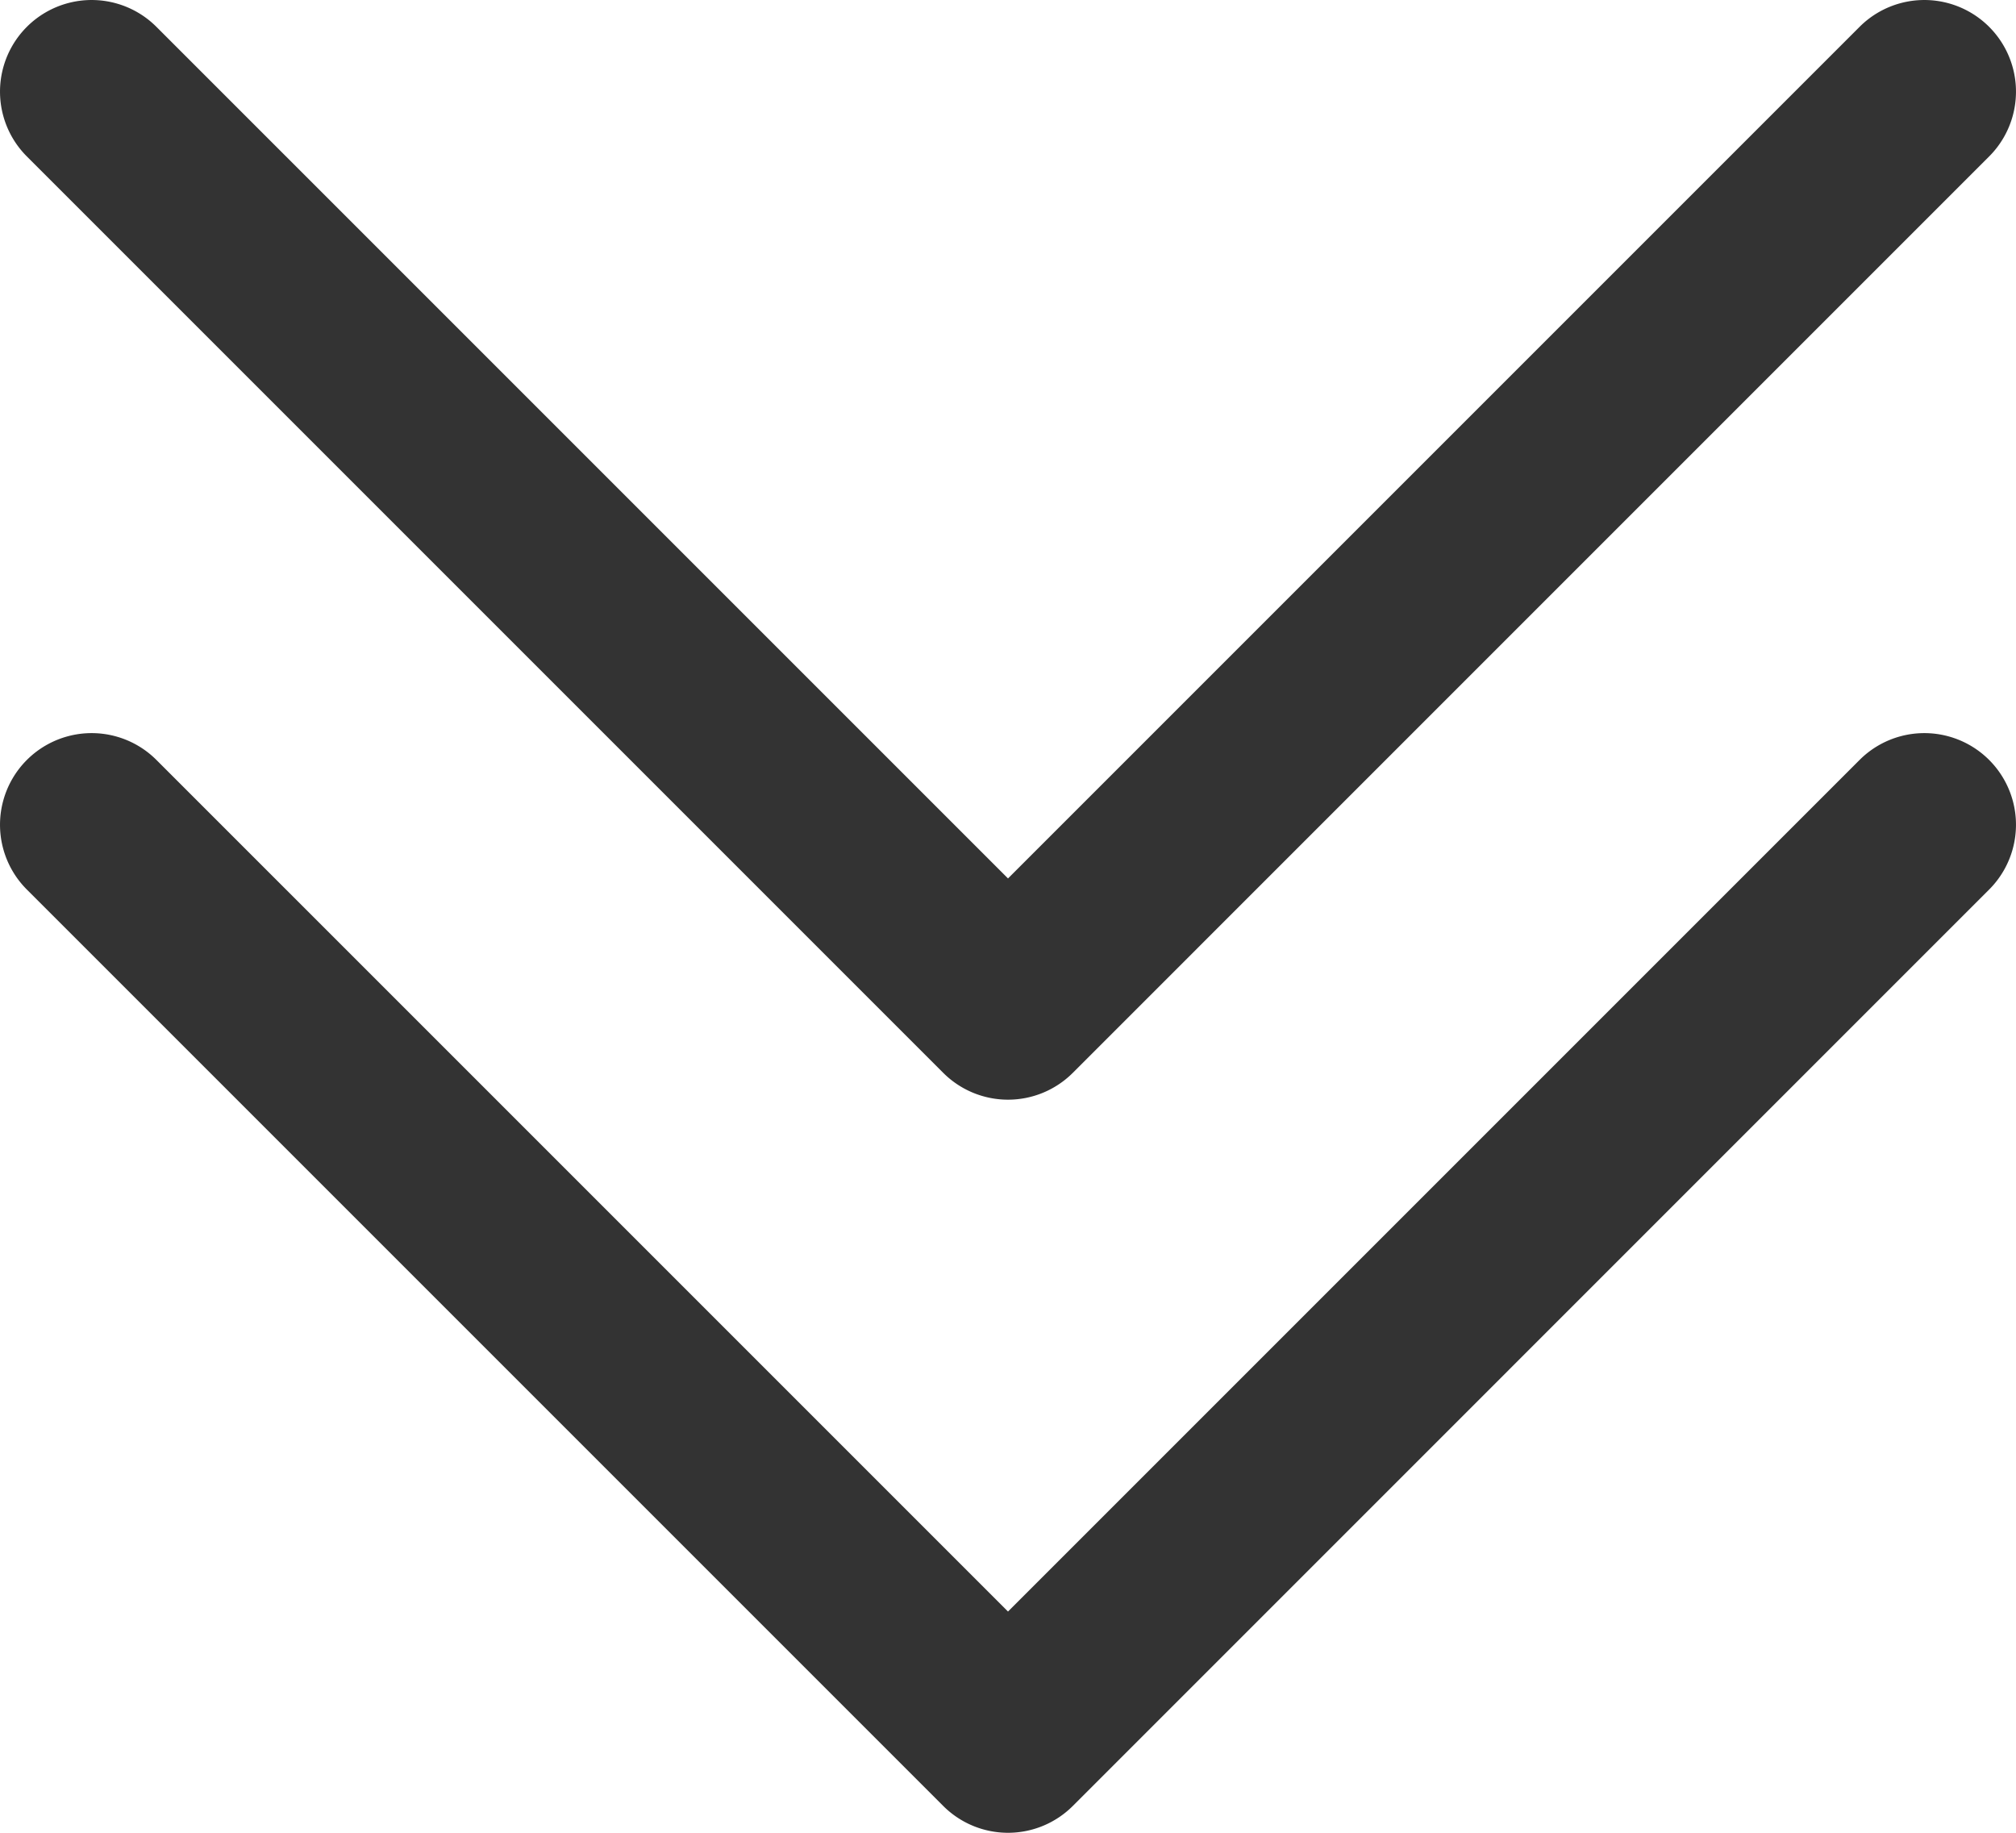 <svg id="Layer_1" data-name="Layer 1" xmlns="http://www.w3.org/2000/svg" viewBox="0 0 512 465.46"><defs><style>.cls-1{fill:#333;}</style></defs><title>chevron_dark</title><g id="_Группа_" data-name="&lt;Группа&gt;"><path id="_Контур_" data-name="&lt;Контур&gt;" class="cls-1" d="M472.27,216.27,256,432.54,39.73,216.27A23.27,23.27,0,0,0,6.82,249.18L239.55,481.91a23.27,23.27,0,0,0,32.91,0L505.18,249.18a23.27,23.27,0,1,0-32.91-32.91Z" transform="translate(0 -23.27)"/><path id="_Контур_2" data-name="&lt;Контур&gt;" class="cls-1" d="M239.55,295.73a23.27,23.27,0,0,0,32.91,0L505.18,63a23.27,23.27,0,0,0-32.91-32.91L256,246.36,39.73,30.09A23.27,23.27,0,0,0,6.82,63Z" transform="translate(0 -23.27)"/></g></svg>